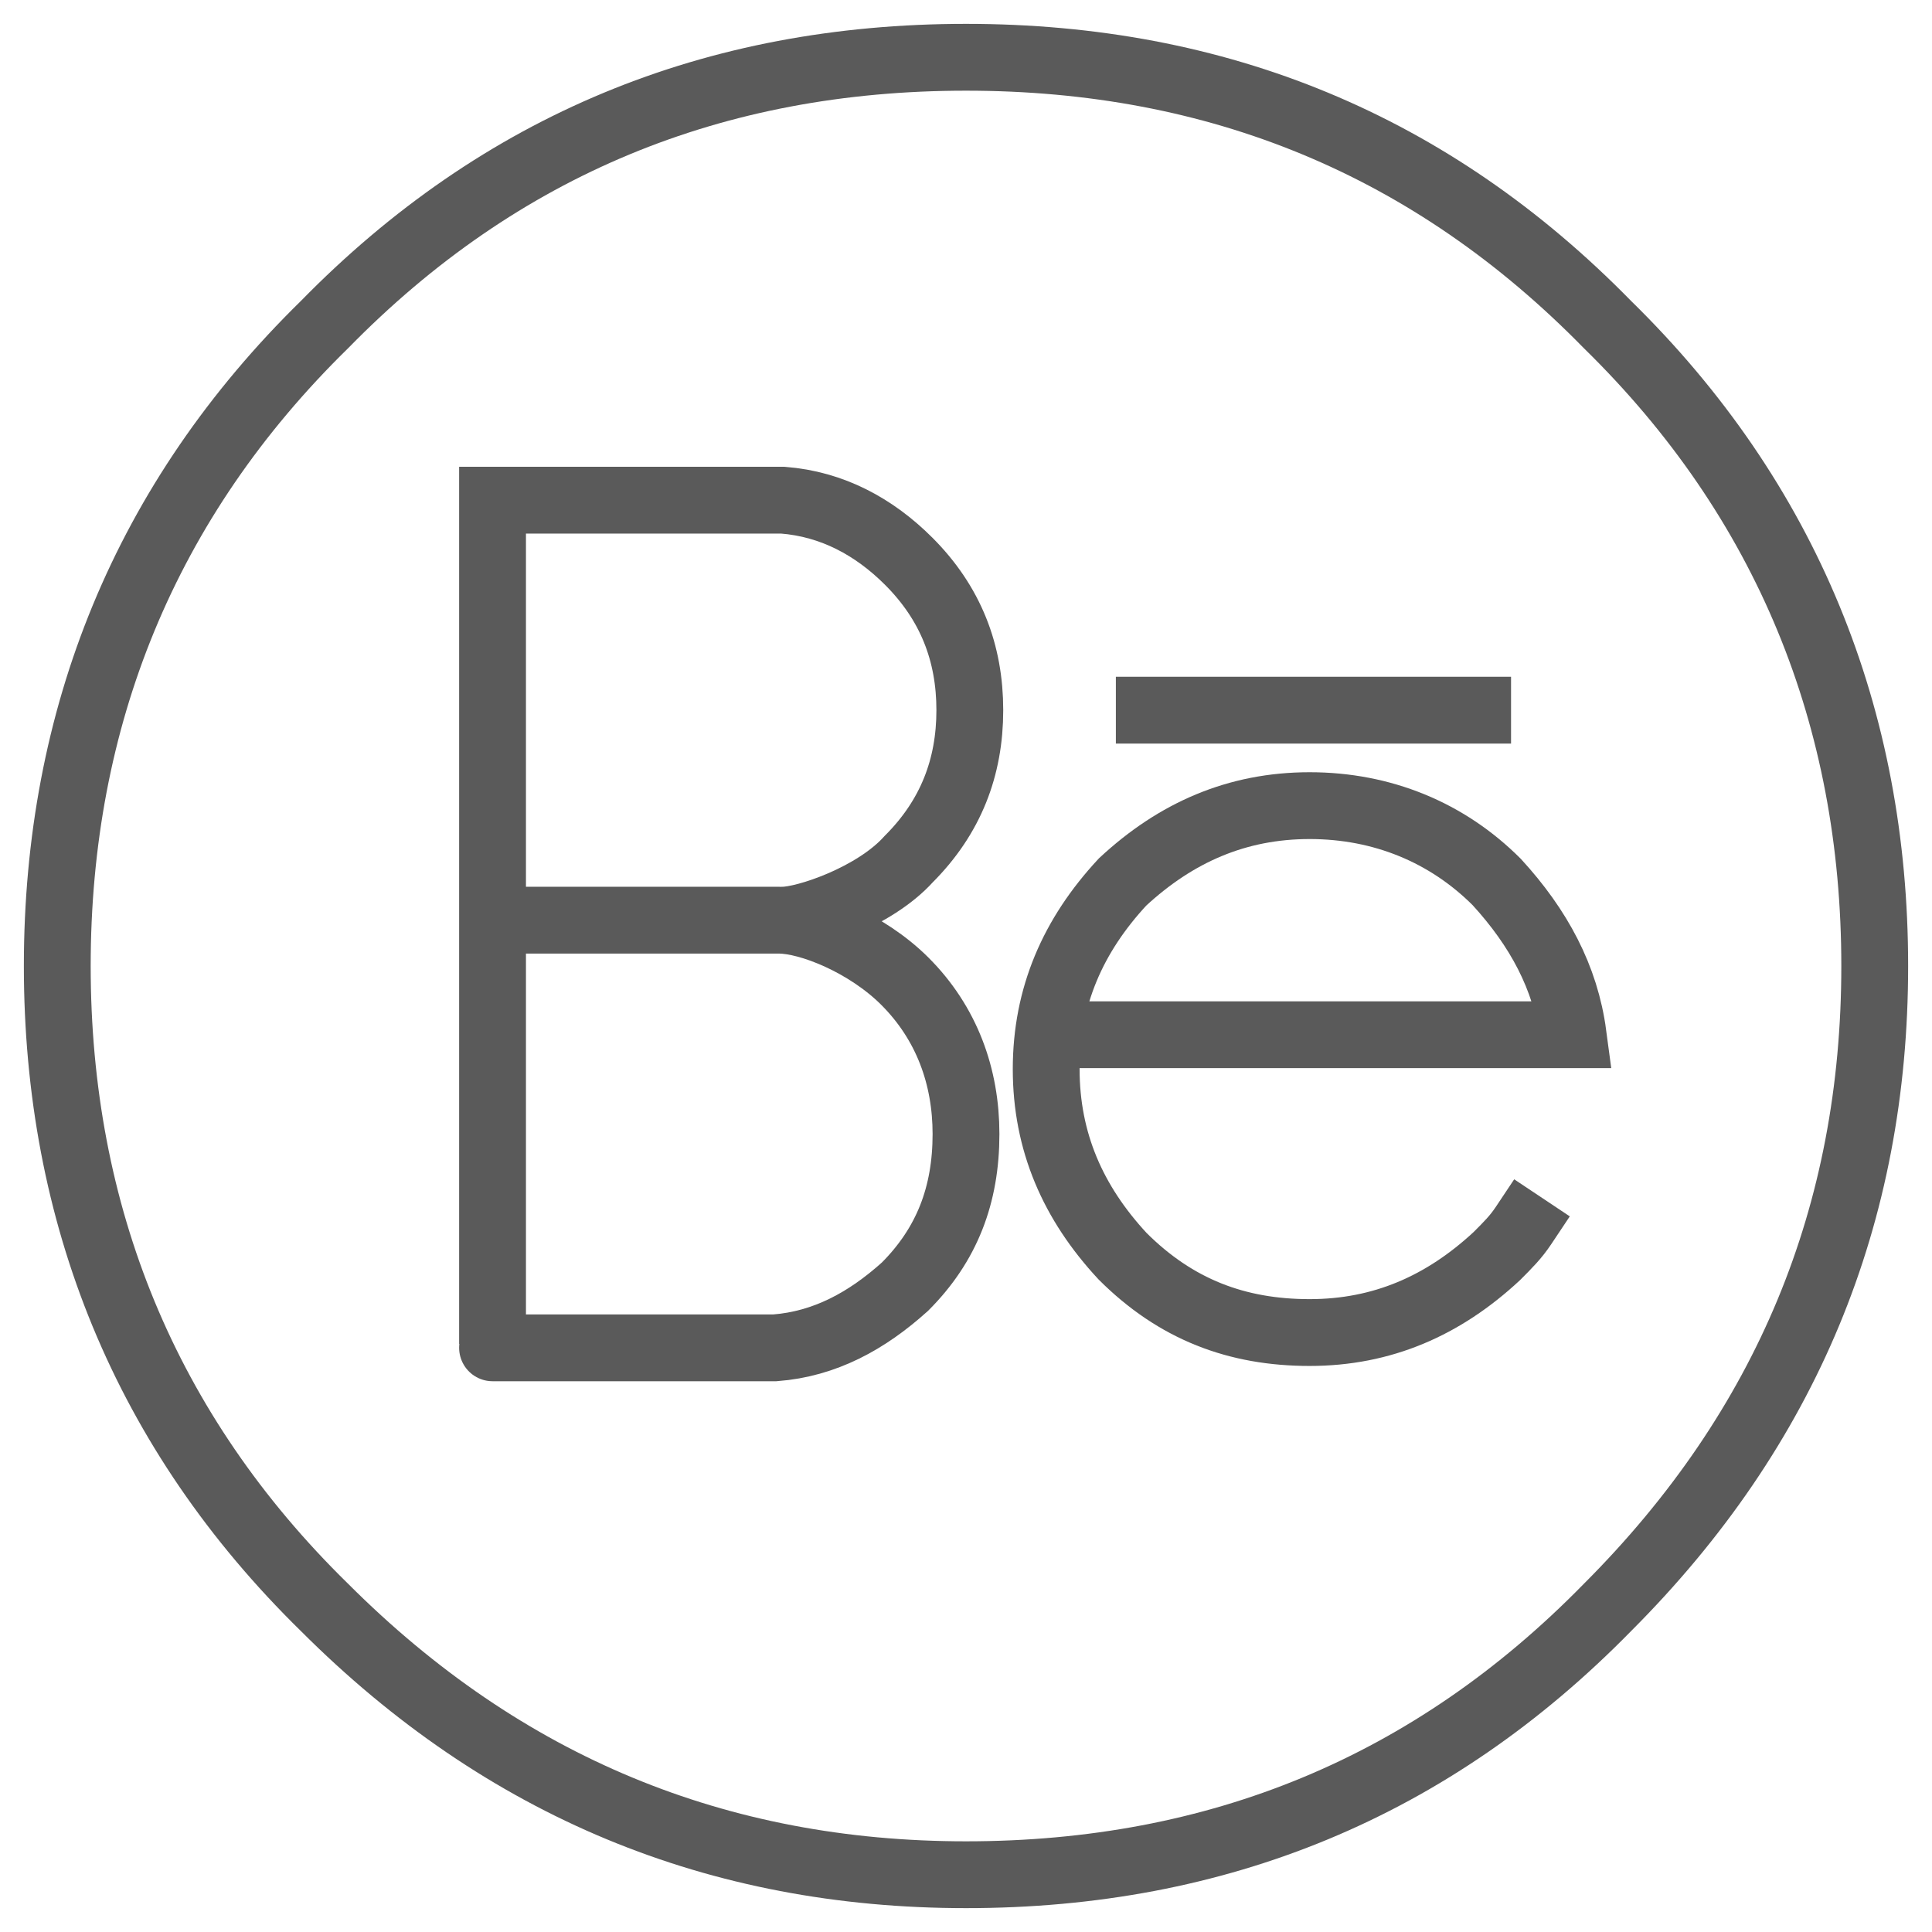 <svg xmlns="http://www.w3.org/2000/svg" viewBox="-272 395.3 50.6 50.6"><path fill="none" stroke="#5A5A5A" stroke-width="1.75" stroke-linecap="square" stroke-linejoin="round" stroke-miterlimit="10" d="M-233.3 413.9h-8.6"/><path fill="none" stroke="#5A5A5A" stroke-width="1.75" stroke-linecap="round" stroke-linejoin="round" stroke-miterlimit="10" d="M-246.7 396.8c-6.6 0-12.2 2.3-16.8 7-4.7 4.6-7 10.3-7 16.8s2.3 12.2 7 16.8c4.7 4.7 10.3 7 16.8 7 6.6 0 12.2-2.3 16.8-7 4.7-4.7 7-10.3 7-16.8s-2.3-12.2-7-16.8c-4.6-4.7-10.2-7-16.8-7z"/><path fill="none" stroke="#5A5A5A" stroke-width="1.75" stroke-linecap="square" stroke-miterlimit="10" d="M-244.4 422.4h13.6c-.2-1.5-.9-2.8-2-4-1.3-1.3-3-2-4.9-2-1.9 0-3.5.7-4.9 2-1.3 1.4-2 3-2 4.9 0 1.9.7 3.5 2 4.9 1.4 1.4 3 2 4.9 2 1.9 0 3.5-.7 4.9-2 .3-.3.5-.5.7-.8"/><path fill="none" stroke="#5A5A5A" stroke-width="1.75" stroke-linecap="round" stroke-miterlimit="10" d="M-259.1 430.6h7.4c1.3-.1 2.4-.7 3.4-1.6 1.1-1.1 1.6-2.4 1.6-4 0-1.5-.5-2.9-1.6-4-1-1-2.5-1.6-3.3-1.6h-.6-6.9v11.1-22.1h7.6c1.3.1 2.4.7 3.3 1.6 1.1 1.1 1.6 2.4 1.6 3.9s-.5 2.8-1.6 3.9c-.9 1-2.7 1.6-3.3 1.6"/></svg>